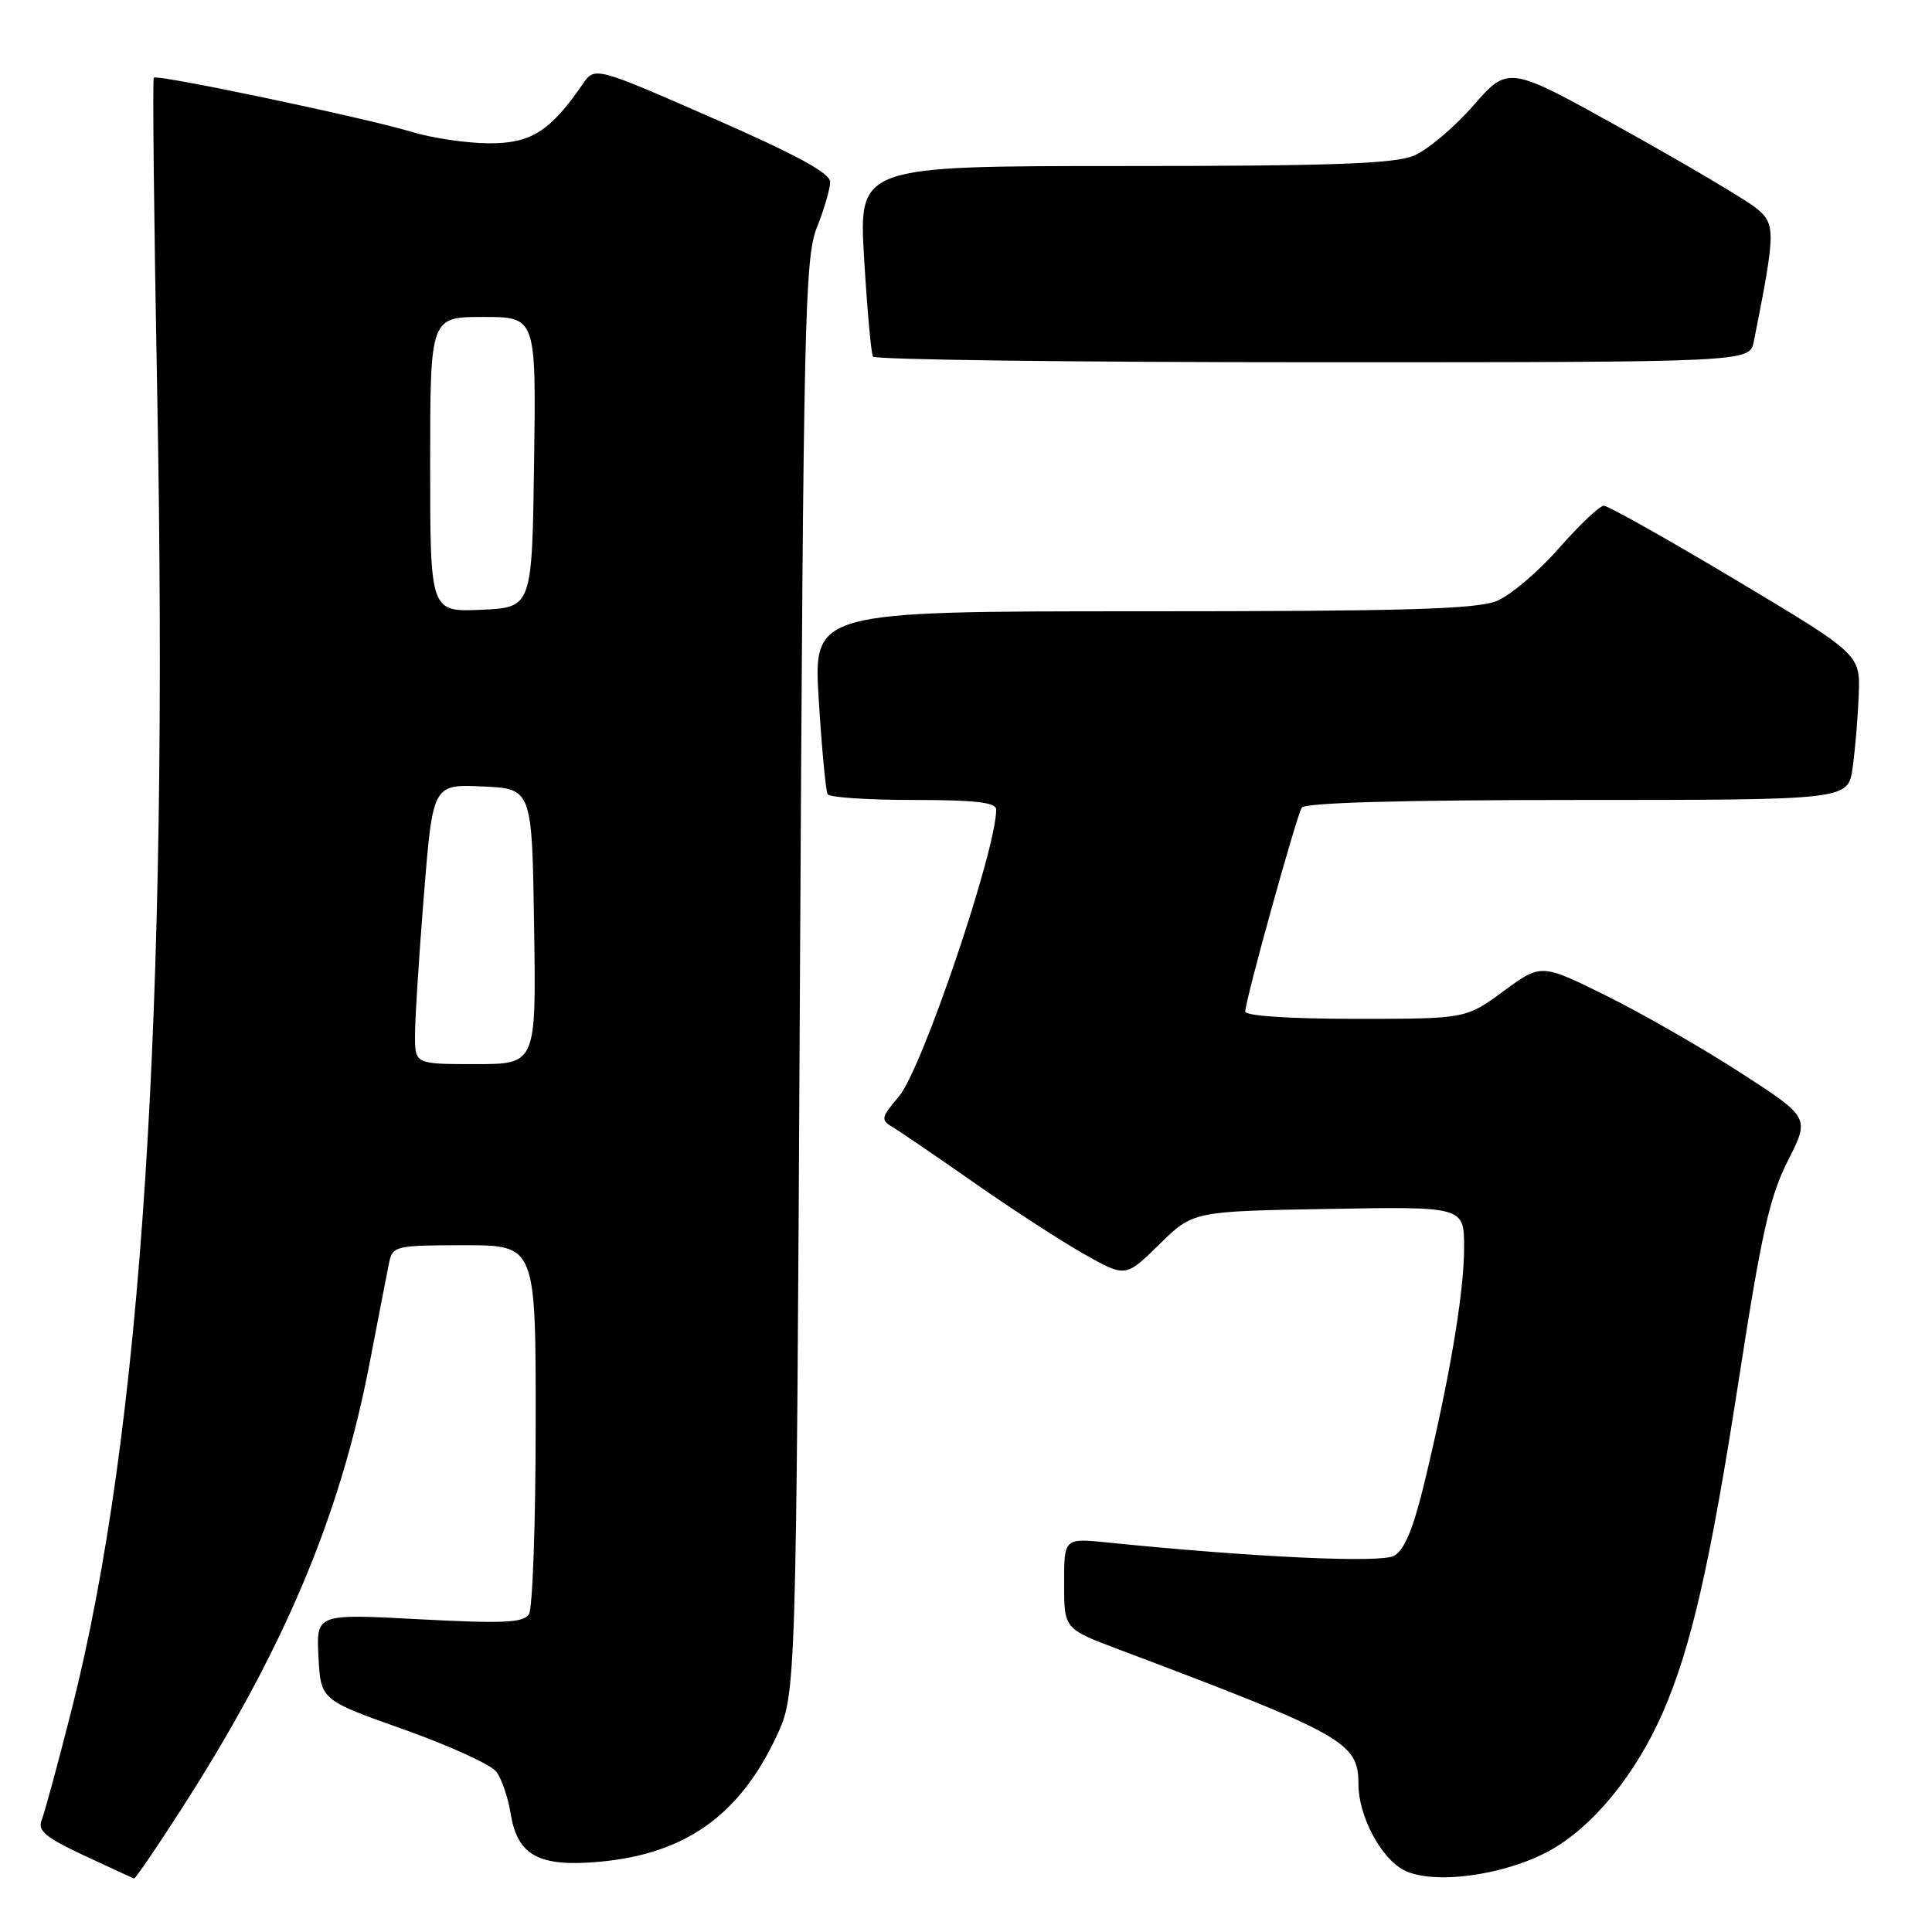 <?xml version="1.0" encoding="UTF-8" standalone="no"?>
<!DOCTYPE svg PUBLIC "-//W3C//DTD SVG 1.1//EN" "http://www.w3.org/Graphics/SVG/1.1/DTD/svg11.dtd" >
<svg xmlns="http://www.w3.org/2000/svg" xmlns:xlink="http://www.w3.org/1999/xlink" version="1.1" viewBox="0 0 256 256">
 <g >
 <path fill="currentColor"
d=" M 23.69 240.25 C 37.53 218.82 45.06 201.03 49.00 180.50 C 50.16 174.45 51.32 168.49 51.57 167.25 C 52.02 165.11 52.49 165.00 61.52 165.00 C 71.00 165.00 71.00 165.00 70.98 188.75 C 70.98 201.81 70.57 213.13 70.09 213.89 C 69.37 215.03 66.71 215.15 55.55 214.56 C 41.90 213.83 41.90 213.83 42.20 219.54 C 42.50 225.26 42.50 225.26 53.50 229.16 C 59.55 231.31 65.07 233.83 65.77 234.76 C 66.47 235.69 67.32 238.18 67.66 240.29 C 68.56 245.90 71.42 247.44 79.56 246.68 C 90.82 245.63 97.98 240.53 102.88 230.09 C 105.50 224.50 105.50 224.50 106.00 129.50 C 106.46 42.08 106.64 34.15 108.25 30.12 C 109.21 27.72 110.00 25.01 110.00 24.10 C 110.00 22.94 105.45 20.47 94.41 15.64 C 78.82 8.81 78.82 8.81 77.20 11.16 C 72.89 17.41 70.38 19.00 64.83 18.99 C 61.90 18.98 57.25 18.30 54.50 17.46 C 48.47 15.63 20.84 9.82 20.38 10.29 C 20.20 10.47 20.40 29.26 20.83 52.06 C 22.38 134.42 18.78 189.87 9.50 226.50 C 7.69 233.65 5.89 240.27 5.51 241.21 C 4.96 242.57 6.09 243.51 11.16 245.87 C 14.65 247.50 17.62 248.87 17.77 248.91 C 17.92 248.96 20.59 245.06 23.69 240.25 Z  M 205.26 245.26 C 210.99 242.14 216.72 235.18 220.31 226.96 C 224.10 218.30 226.63 207.18 230.45 182.50 C 233.40 163.43 234.50 158.52 236.91 153.79 C 239.81 148.08 239.81 148.08 230.66 142.16 C 225.62 138.90 217.61 134.30 212.86 131.95 C 204.22 127.67 204.22 127.67 199.23 131.33 C 194.23 135.00 194.23 135.00 179.62 135.00 C 170.83 135.00 165.00 134.61 165.00 134.03 C 165.00 132.58 171.76 108.20 172.49 107.02 C 172.90 106.36 185.69 106.00 209.00 106.00 C 244.88 106.00 244.88 106.00 245.48 101.75 C 245.81 99.41 246.18 95.07 246.29 92.10 C 246.50 86.71 246.50 86.71 230.01 76.85 C 220.94 71.43 213.07 67.01 212.51 67.01 C 211.95 67.02 209.29 69.55 206.58 72.63 C 203.87 75.72 200.18 78.86 198.36 79.62 C 195.73 80.72 186.23 81.00 151.41 81.00 C 107.76 81.00 107.76 81.00 108.49 92.75 C 108.89 99.21 109.42 104.84 109.67 105.25 C 109.91 105.66 115.04 106.00 121.06 106.00 C 129.24 106.00 132.00 106.32 132.00 107.27 C 132.00 112.68 122.20 141.61 119.13 145.26 C 116.70 148.14 116.66 148.38 118.37 149.41 C 119.37 150.01 124.25 153.34 129.20 156.80 C 134.16 160.27 140.67 164.49 143.68 166.19 C 149.15 169.27 149.15 169.27 153.61 164.89 C 158.08 160.50 158.08 160.50 176.04 160.19 C 194.00 159.87 194.00 159.87 194.00 165.33 C 194.00 171.26 192.11 182.50 188.78 196.31 C 187.26 202.60 186.10 205.41 184.70 206.16 C 182.89 207.13 166.12 206.35 146.75 204.39 C 141.00 203.80 141.00 203.80 141.00 209.81 C 141.00 215.83 141.00 215.83 148.25 218.56 C 178.19 229.85 180.00 230.87 180.00 236.42 C 180.00 240.60 182.95 246.19 186.00 247.79 C 189.80 249.78 199.22 248.55 205.26 245.26 Z  M 232.39 45.25 C 235.31 30.54 235.32 29.67 232.63 27.52 C 231.23 26.41 223.29 21.71 214.98 17.09 C 199.87 8.68 199.87 8.68 195.24 13.97 C 192.70 16.88 189.14 19.88 187.34 20.63 C 184.78 21.70 176.40 22.00 148.92 22.00 C 113.78 22.00 113.78 22.00 114.50 34.25 C 114.90 40.99 115.43 46.84 115.67 47.25 C 115.92 47.66 142.16 48.00 173.98 48.00 C 231.84 48.00 231.84 48.00 232.39 45.25 Z  M 54.99 137.25 C 54.98 135.19 55.51 126.84 56.16 118.71 C 57.35 103.92 57.35 103.92 63.92 104.21 C 70.50 104.50 70.50 104.50 70.77 122.75 C 71.05 141.00 71.05 141.00 63.02 141.00 C 55.00 141.00 55.00 141.00 54.99 137.25 Z  M 57.00 61.55 C 57.00 42.00 57.00 42.00 64.02 42.00 C 71.04 42.00 71.04 42.00 70.77 61.25 C 70.50 80.50 70.50 80.50 63.75 80.80 C 57.00 81.09 57.00 81.09 57.00 61.55 Z "/>
</g>
</svg>